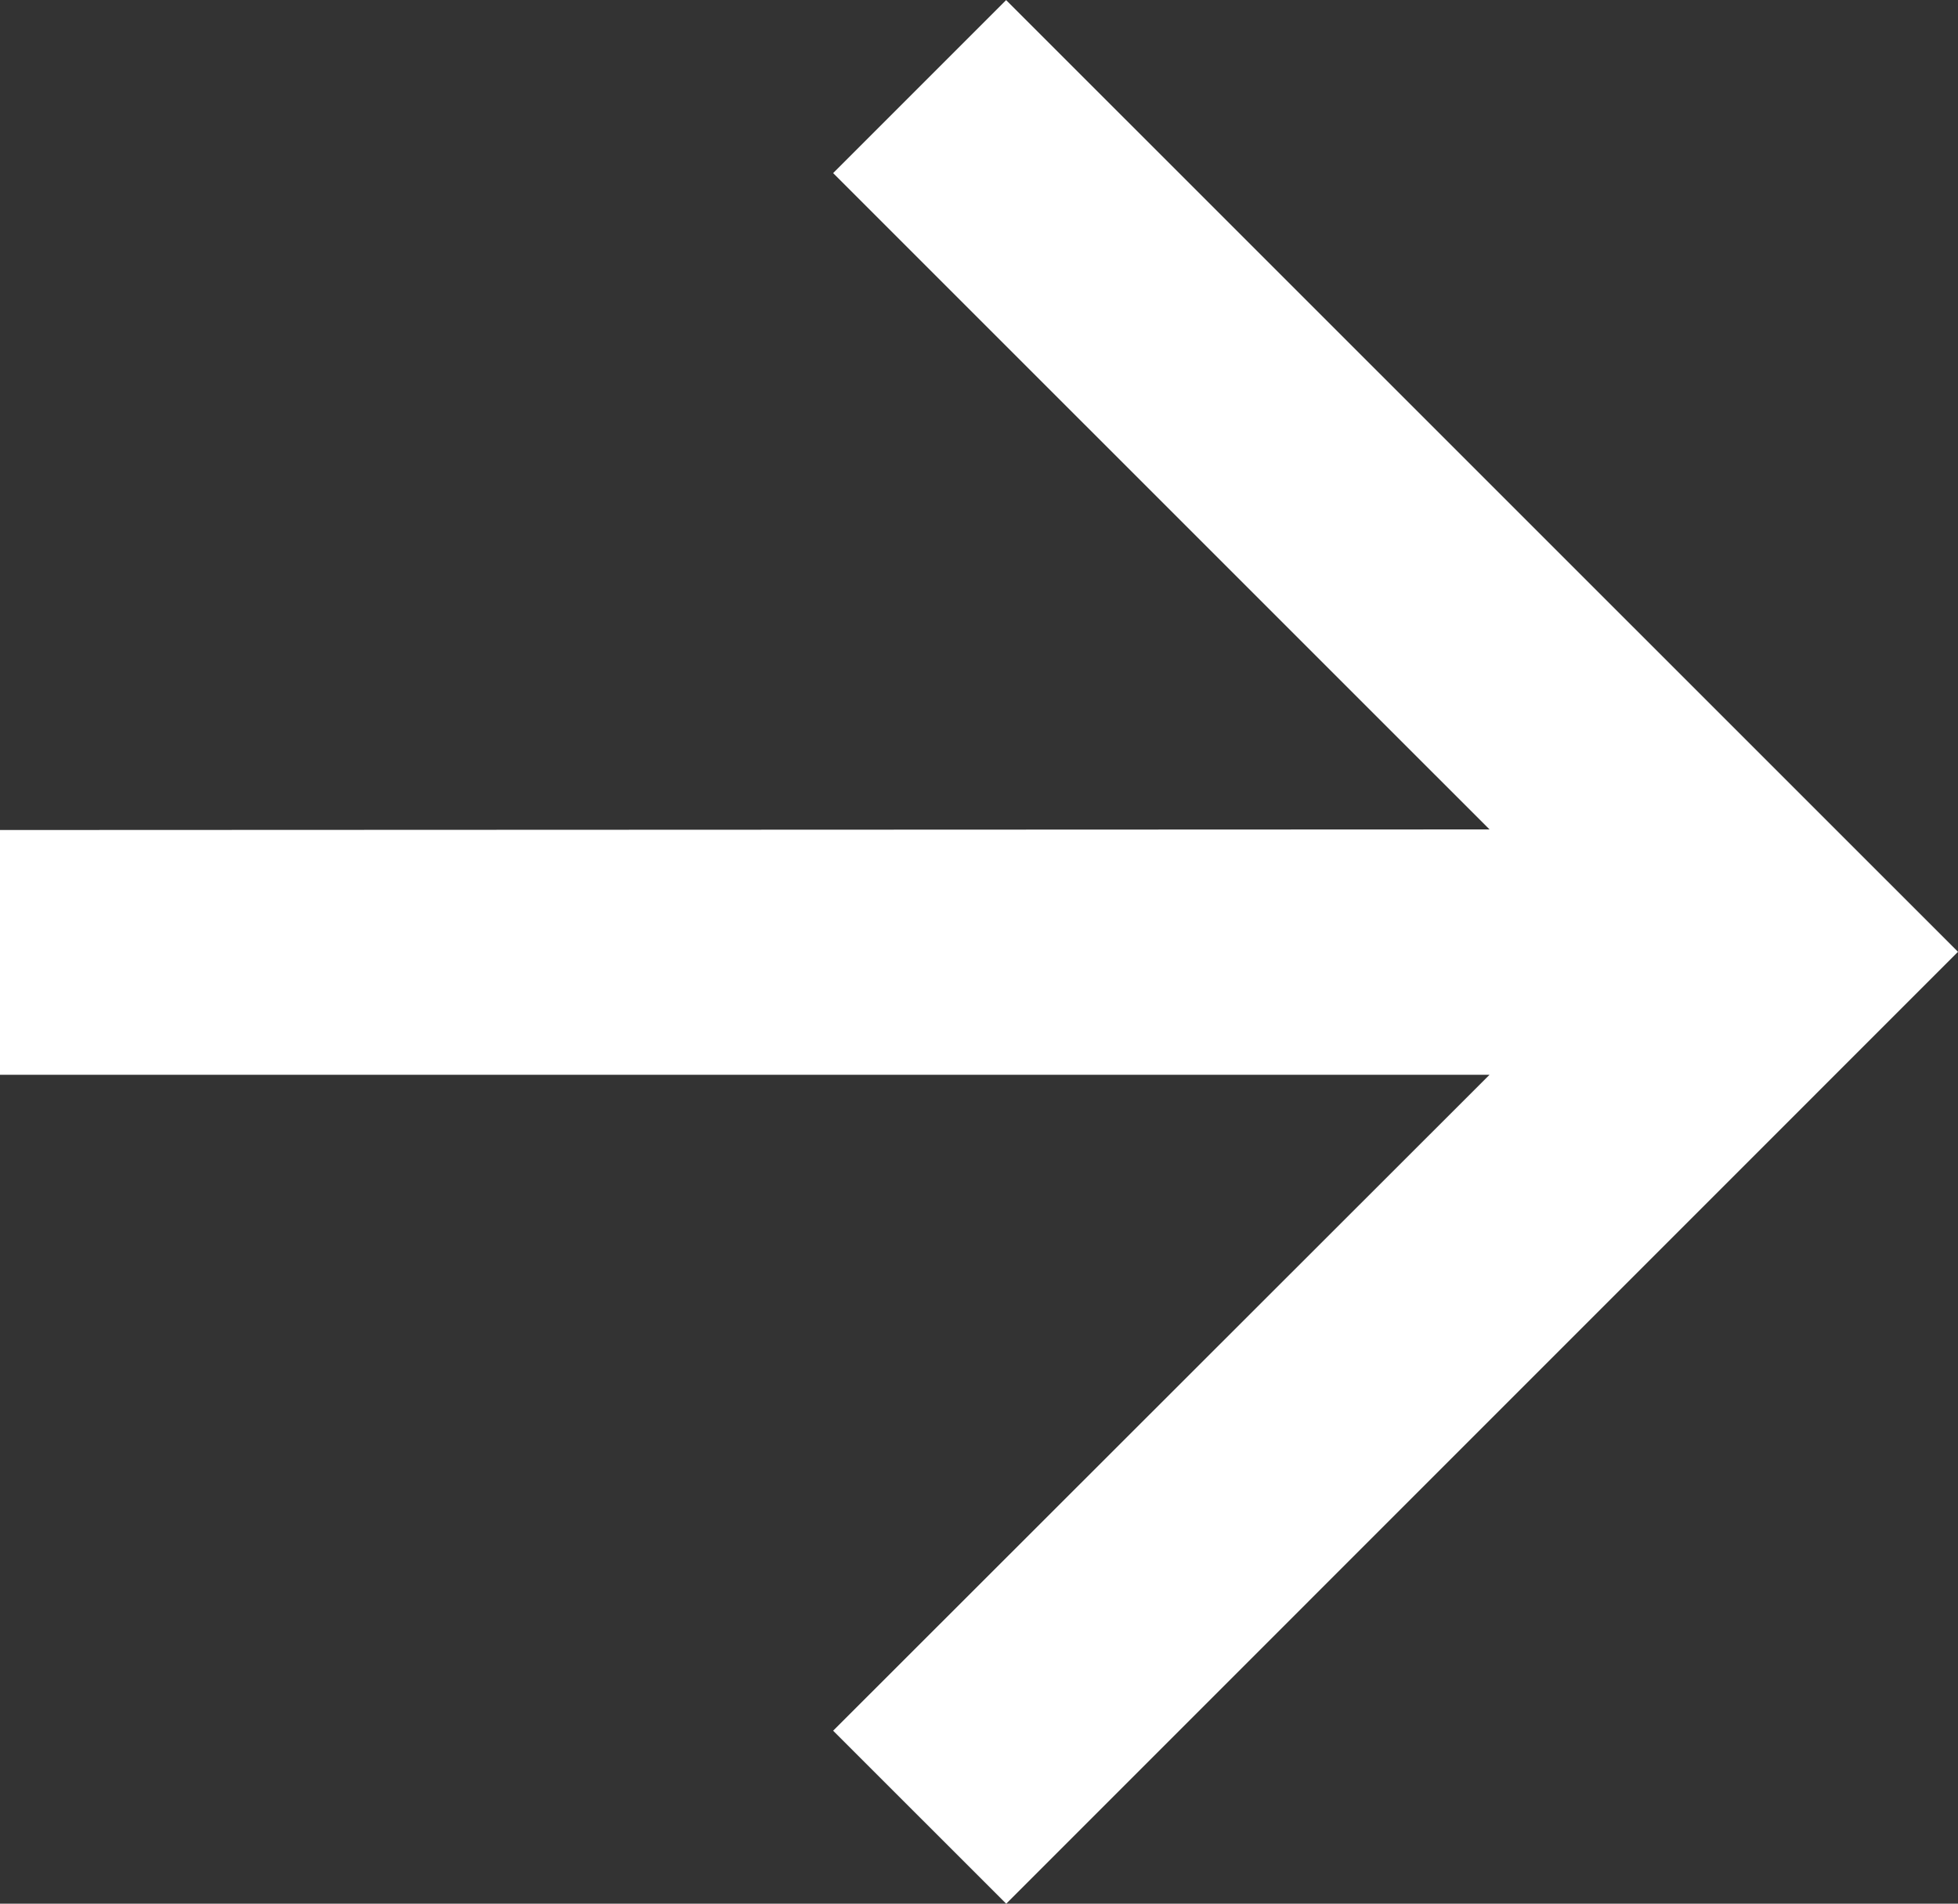 <svg xmlns="http://www.w3.org/2000/svg" width="20" height="19.445" viewBox="0 0 20 19.445">
  <rect x="0" y="0" width="20" height="19.445" fill="#333333" stroke="none"/>
  <path id="arrow" d="M19.215,12.694,12.51,5.99l1.767-1.767L24,13.944l-9.722,9.723L12.51,21.9l6.705-6.7H4v-2.5Z" transform="translate(-4 -4.222)" fill="#fff"/>
</svg>
